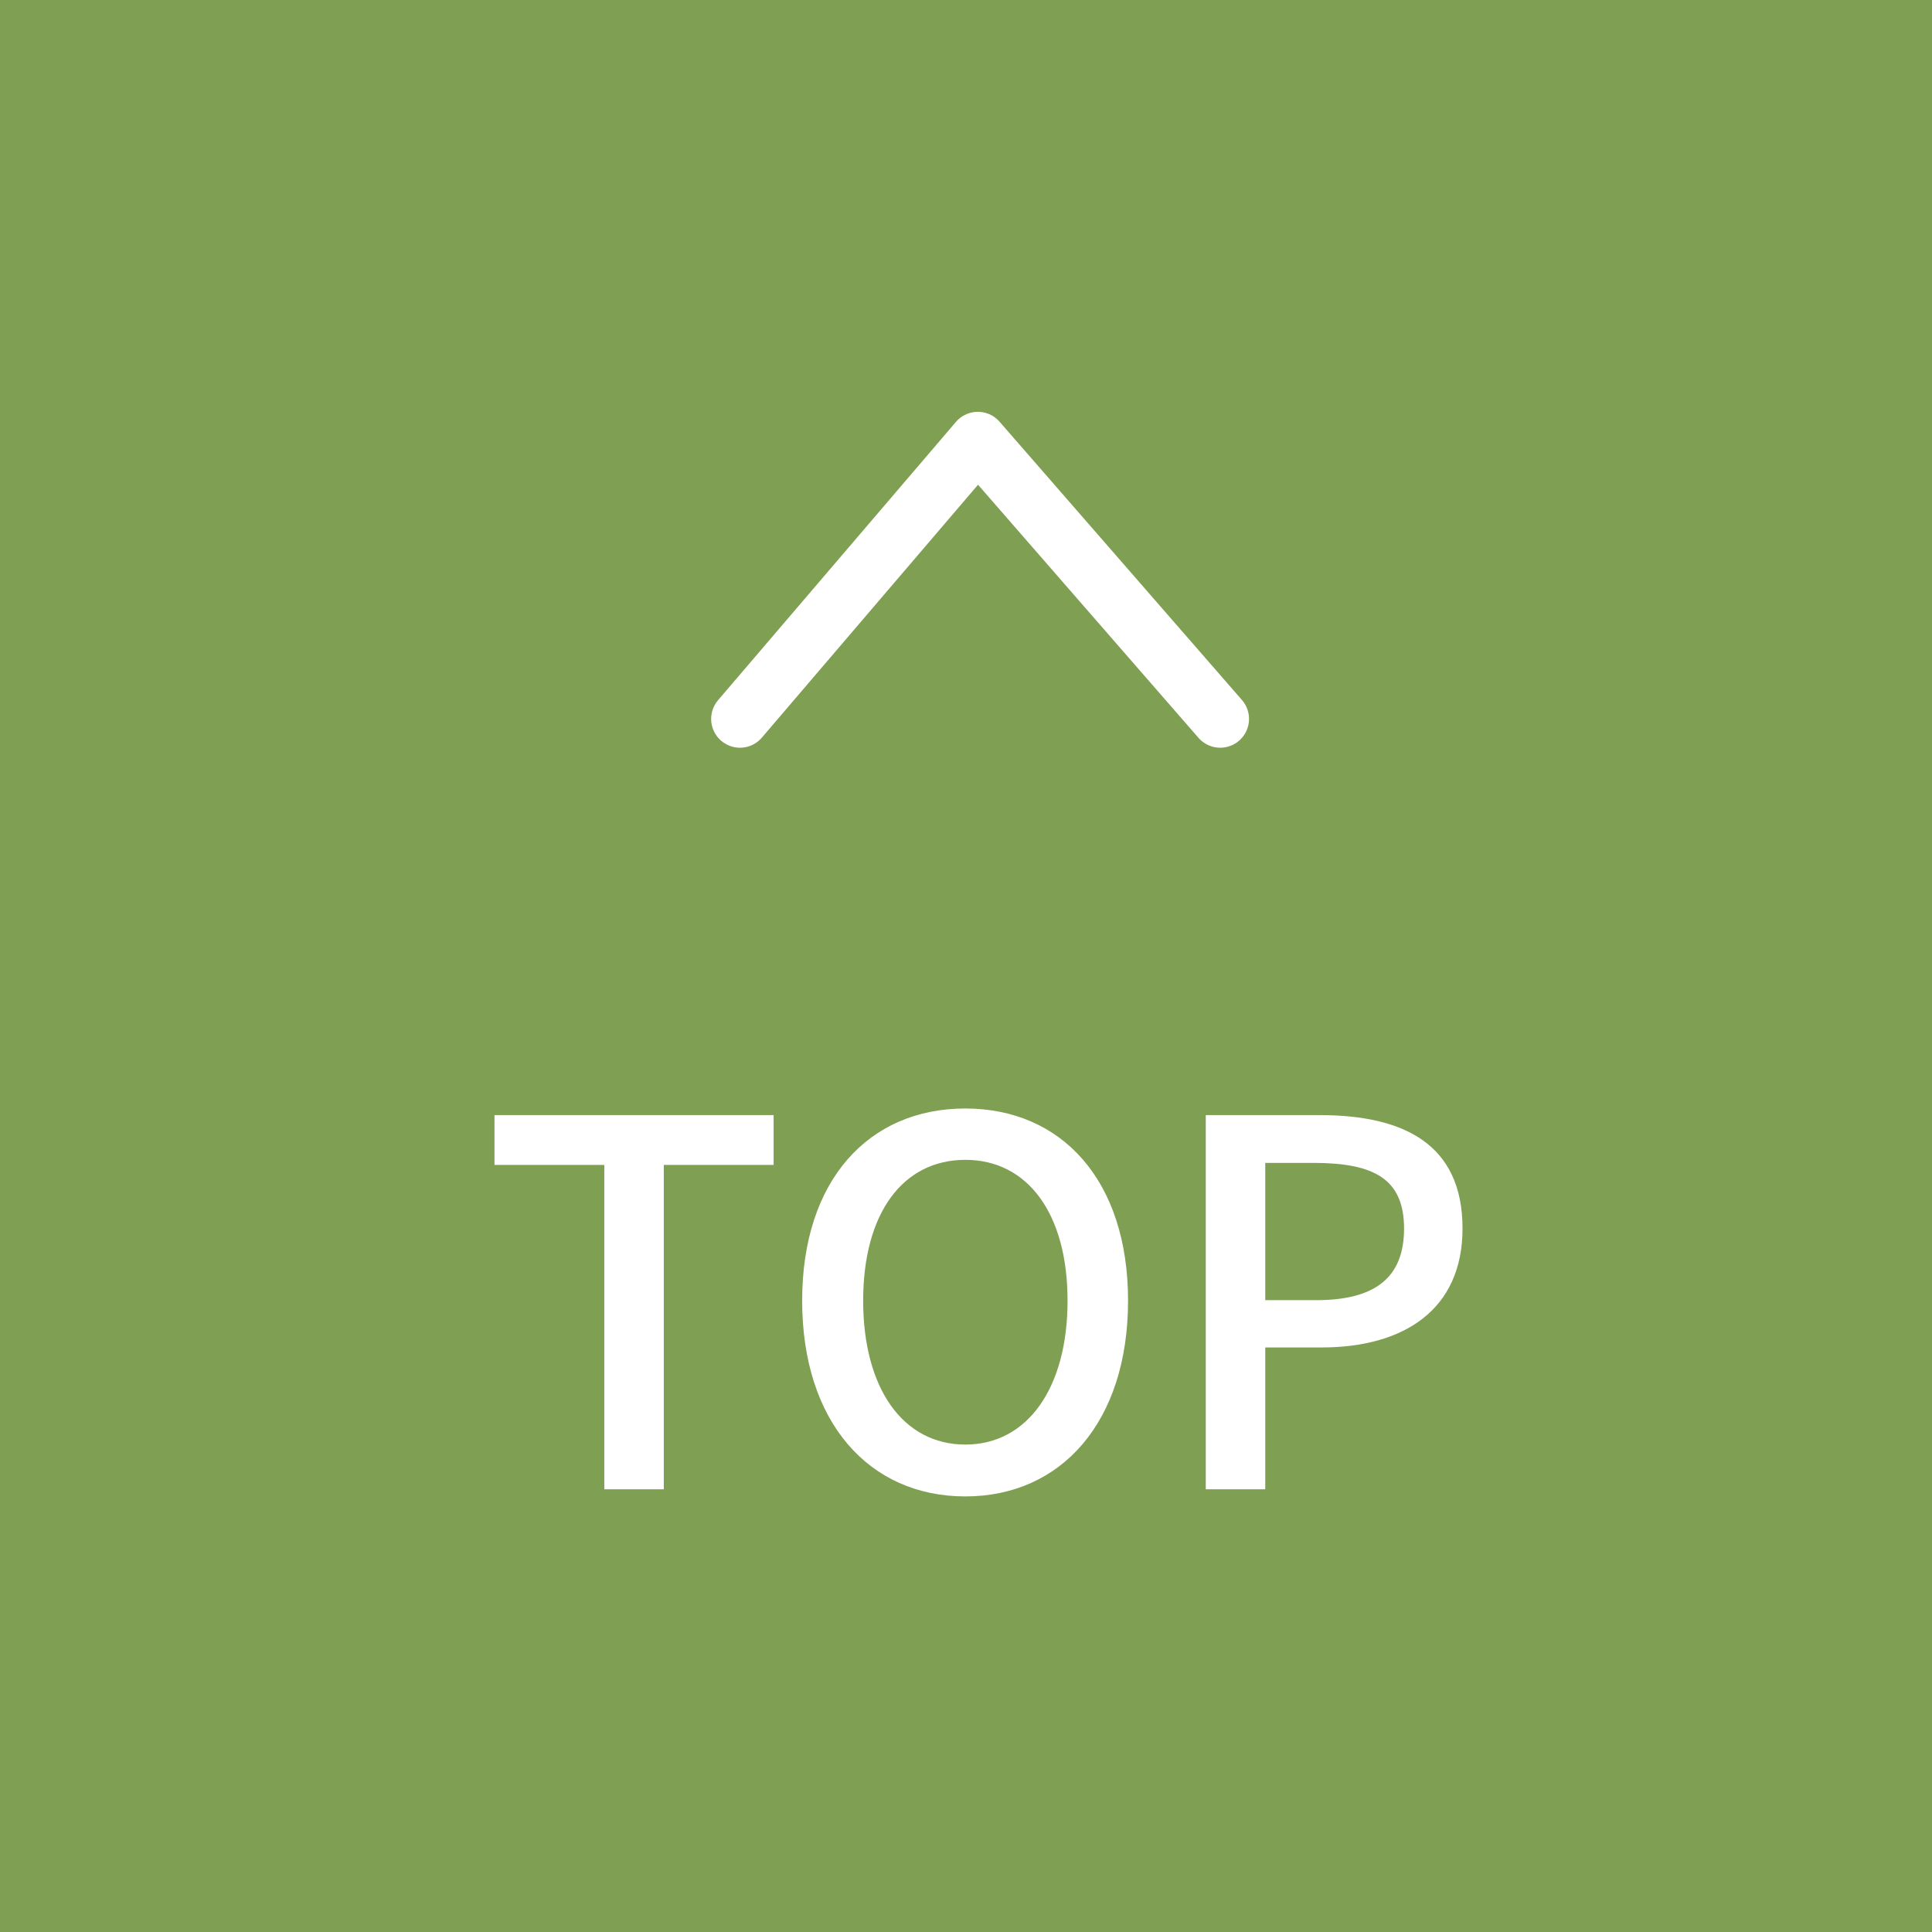 <svg width="57" height="57" viewBox="0 0 57 57" fill="none" xmlns="http://www.w3.org/2000/svg">
<rect width="57" height="57" fill="#7F9F52"/>
<path d="M36 21.21L28.849 13L21.831 21.21" stroke="white" stroke-width="1.7" stroke-linecap="round" stroke-linejoin="round"/>
<path d="M17.829 43.939V34.369H14.589V32.899H22.824V34.369H19.584V43.939H17.829ZM28.481 44.149C25.631 44.149 23.666 41.944 23.666 38.374C23.666 34.819 25.631 32.704 28.481 32.704C31.316 32.704 33.281 34.819 33.281 38.374C33.281 41.944 31.316 44.149 28.481 44.149ZM28.481 42.619C30.311 42.619 31.496 40.954 31.496 38.374C31.496 35.794 30.311 34.219 28.481 34.219C26.636 34.219 25.466 35.794 25.466 38.374C25.466 40.954 26.636 42.619 28.481 42.619ZM35.574 43.939V32.899H38.934C41.394 32.899 43.149 33.739 43.149 36.244C43.149 38.659 41.394 39.754 38.994 39.754H37.329V43.939H35.574ZM37.329 38.359H38.829C40.584 38.359 41.424 37.684 41.424 36.244C41.424 34.774 40.524 34.309 38.754 34.309H37.329V38.359Z" fill="white"/>
</svg>
